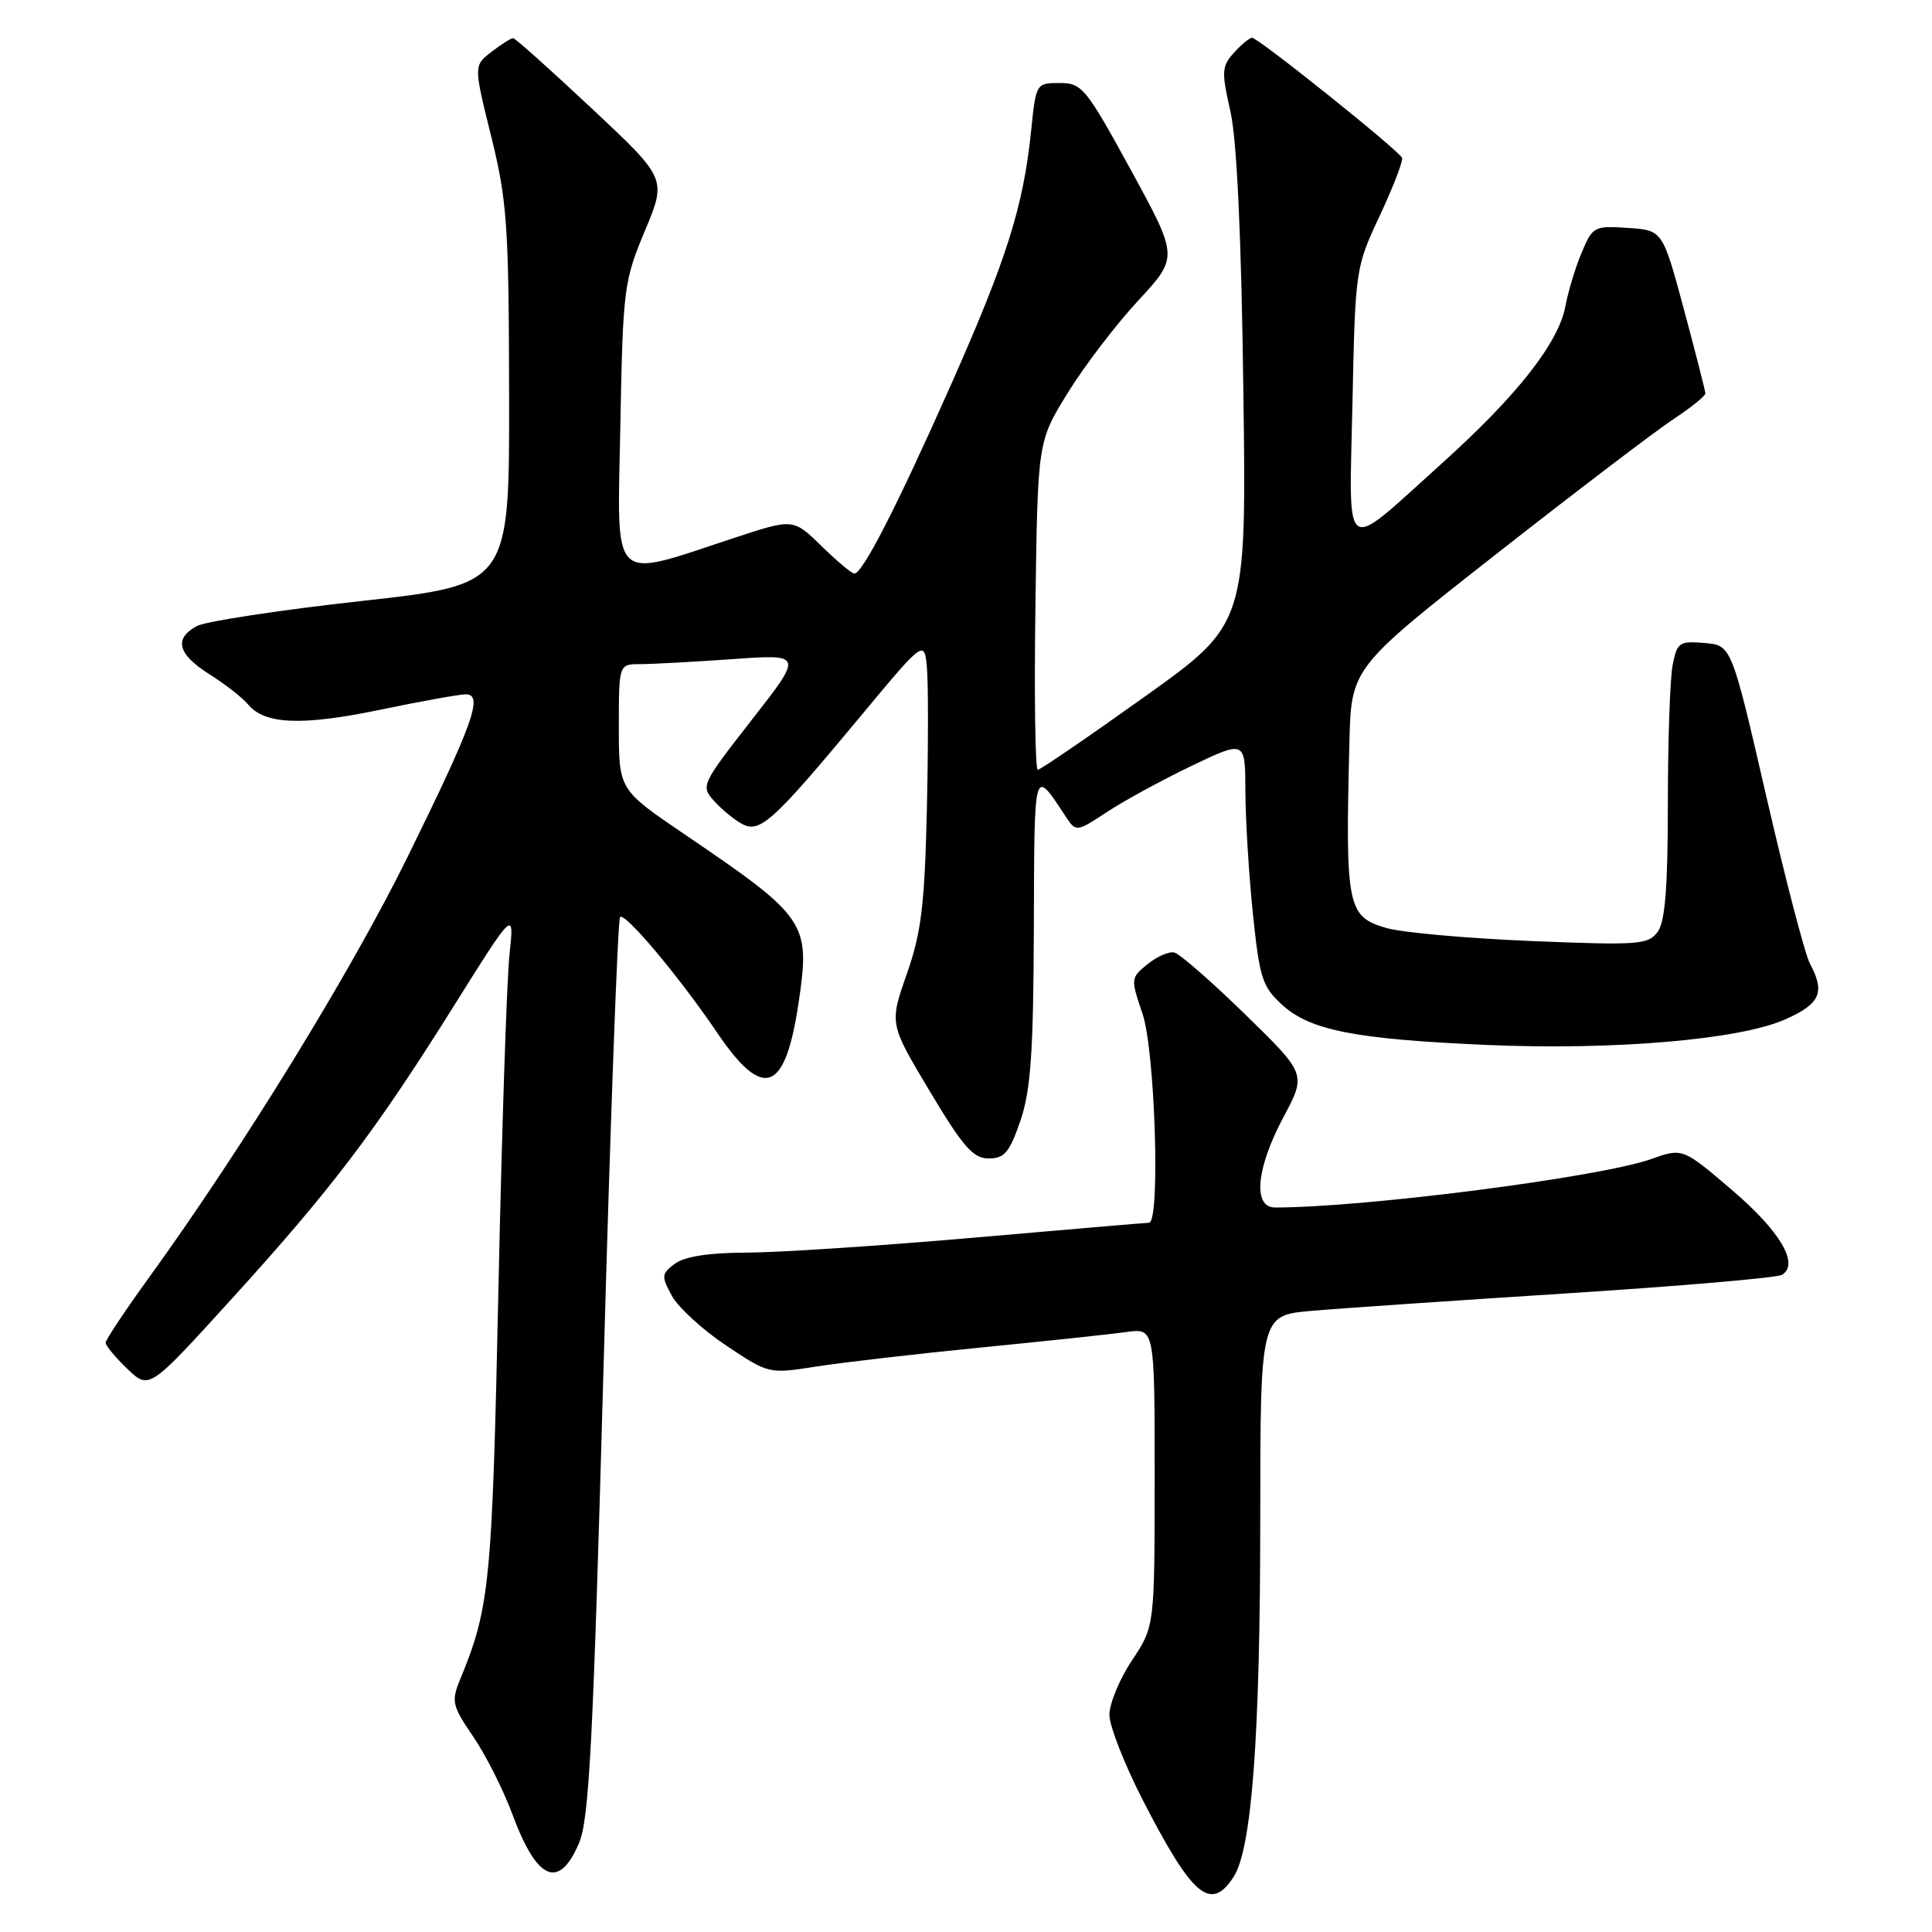 <?xml version="1.0" encoding="UTF-8" standalone="no"?>
<!DOCTYPE svg PUBLIC "-//W3C//DTD SVG 1.1//EN" "http://www.w3.org/Graphics/SVG/1.1/DTD/svg11.dtd" >
<svg xmlns="http://www.w3.org/2000/svg" xmlns:xlink="http://www.w3.org/1999/xlink" version="1.1" viewBox="0 0 256 256">
 <g >
 <path fill="currentColor"
d=" M 163.44 248.73 C 165.87 245.03 166.98 230.17 166.99 201.39 C 167.00 174.29 167.00 174.29 173.75 173.70 C 177.46 173.37 192.76 172.33 207.74 171.37 C 222.72 170.41 235.50 169.31 236.13 168.92 C 238.45 167.49 235.88 163.13 229.49 157.68 C 222.96 152.10 222.96 152.10 218.76 153.59 C 211.92 156.00 180.84 160.00 168.95 160.00 C 165.97 160.00 166.45 154.81 170.05 148.05 C 173.11 142.33 173.11 142.33 164.99 134.41 C 160.53 130.06 156.30 126.37 155.60 126.21 C 154.90 126.05 153.30 126.74 152.05 127.76 C 149.82 129.56 149.81 129.68 151.39 134.33 C 153.06 139.25 153.77 161.98 152.25 162.02 C 151.84 162.03 141.38 162.92 129.00 164.00 C 116.62 165.08 103.10 165.97 98.94 165.98 C 93.94 165.99 90.73 166.49 89.44 167.44 C 87.64 168.78 87.61 169.09 89.02 171.69 C 89.86 173.24 93.09 176.20 96.21 178.28 C 101.86 182.06 101.87 182.06 108.18 181.07 C 111.66 180.53 121.47 179.39 130.00 178.55 C 138.53 177.71 147.19 176.79 149.25 176.50 C 153.00 175.98 153.00 175.98 153.00 195.74 C 152.99 215.50 152.99 215.50 150.00 220.00 C 148.35 222.47 147.01 225.72 147.00 227.21 C 147.00 228.70 149.01 233.82 151.46 238.59 C 158.01 251.32 160.41 253.35 163.44 248.73 Z  M 76.71 244.25 C 78.07 241.10 78.59 230.98 79.97 181.28 C 80.87 148.71 81.86 121.81 82.16 121.51 C 82.81 120.85 90.00 129.42 95.00 136.80 C 101.15 145.88 104.04 144.83 105.82 132.86 C 107.39 122.24 106.95 121.58 90.68 110.53 C 82.00 104.64 82.00 104.64 82.00 96.32 C 82.00 88.00 82.00 88.00 84.85 88.00 C 86.41 88.00 91.91 87.70 97.06 87.34 C 106.42 86.67 106.42 86.67 99.61 95.39 C 92.92 103.97 92.83 104.15 94.64 106.15 C 95.65 107.27 97.31 108.63 98.33 109.18 C 100.69 110.44 102.43 108.86 113.86 95.11 C 122.50 84.71 122.50 84.71 122.83 88.61 C 123.01 90.75 123.00 99.25 122.81 107.50 C 122.51 119.98 122.07 123.60 120.15 129.08 C 117.85 135.65 117.85 135.65 123.19 144.58 C 127.62 151.99 128.95 153.50 131.01 153.50 C 133.10 153.50 133.77 152.70 135.21 148.50 C 136.58 144.46 136.93 139.56 136.99 123.00 C 137.07 101.07 136.89 101.68 141.35 108.40 C 142.56 110.22 142.74 110.20 146.66 107.61 C 148.89 106.13 153.92 103.39 157.85 101.50 C 165.00 98.08 165.00 98.08 165.02 104.79 C 165.03 108.48 165.47 115.78 166.01 121.00 C 166.90 129.63 167.25 130.74 169.91 133.16 C 173.61 136.53 179.58 137.70 197.00 138.46 C 213.77 139.19 230.46 137.77 236.52 135.09 C 241.20 133.02 241.88 131.50 239.82 127.68 C 239.18 126.48 236.57 116.50 234.04 105.50 C 229.43 85.50 229.43 85.50 225.85 85.20 C 222.54 84.92 222.22 85.13 221.64 88.07 C 221.29 89.82 221.00 98.08 221.00 106.43 C 221.00 117.63 220.64 122.10 219.65 123.47 C 218.39 125.18 217.15 125.27 202.90 124.69 C 194.43 124.34 185.82 123.57 183.76 122.98 C 178.51 121.48 178.26 120.22 178.80 98.50 C 179.04 88.50 179.04 88.50 198.27 73.41 C 208.85 65.11 219.41 57.07 221.75 55.53 C 224.09 53.99 225.99 52.46 225.97 52.12 C 225.96 51.78 224.68 46.78 223.13 41.00 C 220.30 30.50 220.30 30.50 215.69 30.20 C 211.23 29.90 211.02 30.02 209.58 33.47 C 208.75 35.44 207.78 38.64 207.42 40.59 C 206.50 45.46 201.03 52.42 190.99 61.46 C 177.70 73.42 178.77 74.16 179.21 53.33 C 179.58 35.67 179.61 35.44 182.82 28.59 C 184.60 24.79 185.93 21.34 185.78 20.92 C 185.44 19.99 166.73 5.01 165.90 5.00 C 165.58 5.00 164.50 5.89 163.51 6.98 C 161.88 8.79 161.84 9.49 163.03 14.73 C 163.89 18.55 164.48 31.03 164.75 51.59 C 165.17 82.68 165.17 82.68 151.64 92.34 C 144.21 97.65 137.84 102.00 137.51 102.00 C 137.17 102.00 137.03 92.21 137.20 80.25 C 137.50 58.50 137.50 58.50 141.48 52.06 C 143.67 48.51 147.87 43.01 150.81 39.84 C 156.15 34.07 156.15 34.07 149.85 22.53 C 143.88 11.62 143.37 11.00 140.41 11.00 C 137.30 11.00 137.27 11.04 136.63 17.33 C 135.60 27.36 133.41 34.30 126.00 51.01 C 118.87 67.06 114.30 76.00 113.21 76.00 C 112.86 76.00 110.90 74.36 108.85 72.35 C 105.11 68.70 105.11 68.70 97.30 71.27 C 80.67 76.74 81.79 77.85 82.20 56.38 C 82.54 38.22 82.67 37.24 85.45 30.59 C 88.34 23.67 88.34 23.67 78.42 14.38 C 72.96 9.26 68.28 5.07 68.00 5.06 C 67.72 5.05 66.43 5.86 65.13 6.87 C 62.76 8.69 62.76 8.69 65.09 18.09 C 67.20 26.64 67.42 29.77 67.46 52.48 C 67.50 77.47 67.50 77.47 47.85 79.64 C 37.05 80.84 27.26 82.33 26.10 82.95 C 23.00 84.61 23.53 86.68 27.76 89.35 C 29.84 90.66 32.13 92.45 32.87 93.34 C 35.08 96.00 39.98 96.20 50.36 94.05 C 55.78 92.92 60.89 92.00 61.72 92.00 C 64.09 92.00 62.70 95.87 54.03 113.50 C 46.57 128.69 32.14 152.15 19.69 169.36 C 16.56 173.68 14.00 177.53 14.00 177.92 C 14.00 178.31 15.30 179.87 16.88 181.39 C 19.76 184.14 19.76 184.14 30.51 172.32 C 43.89 157.61 49.66 150.01 60.01 133.50 C 68.15 120.50 68.15 120.50 67.51 126.50 C 67.15 129.80 66.49 149.82 66.04 171.00 C 65.21 209.88 64.90 213.00 60.95 222.59 C 59.78 225.43 59.92 226.03 62.69 230.09 C 64.35 232.52 66.71 237.19 67.93 240.49 C 71.16 249.19 74.06 250.43 76.71 244.25 Z "/>
</g>
</svg>